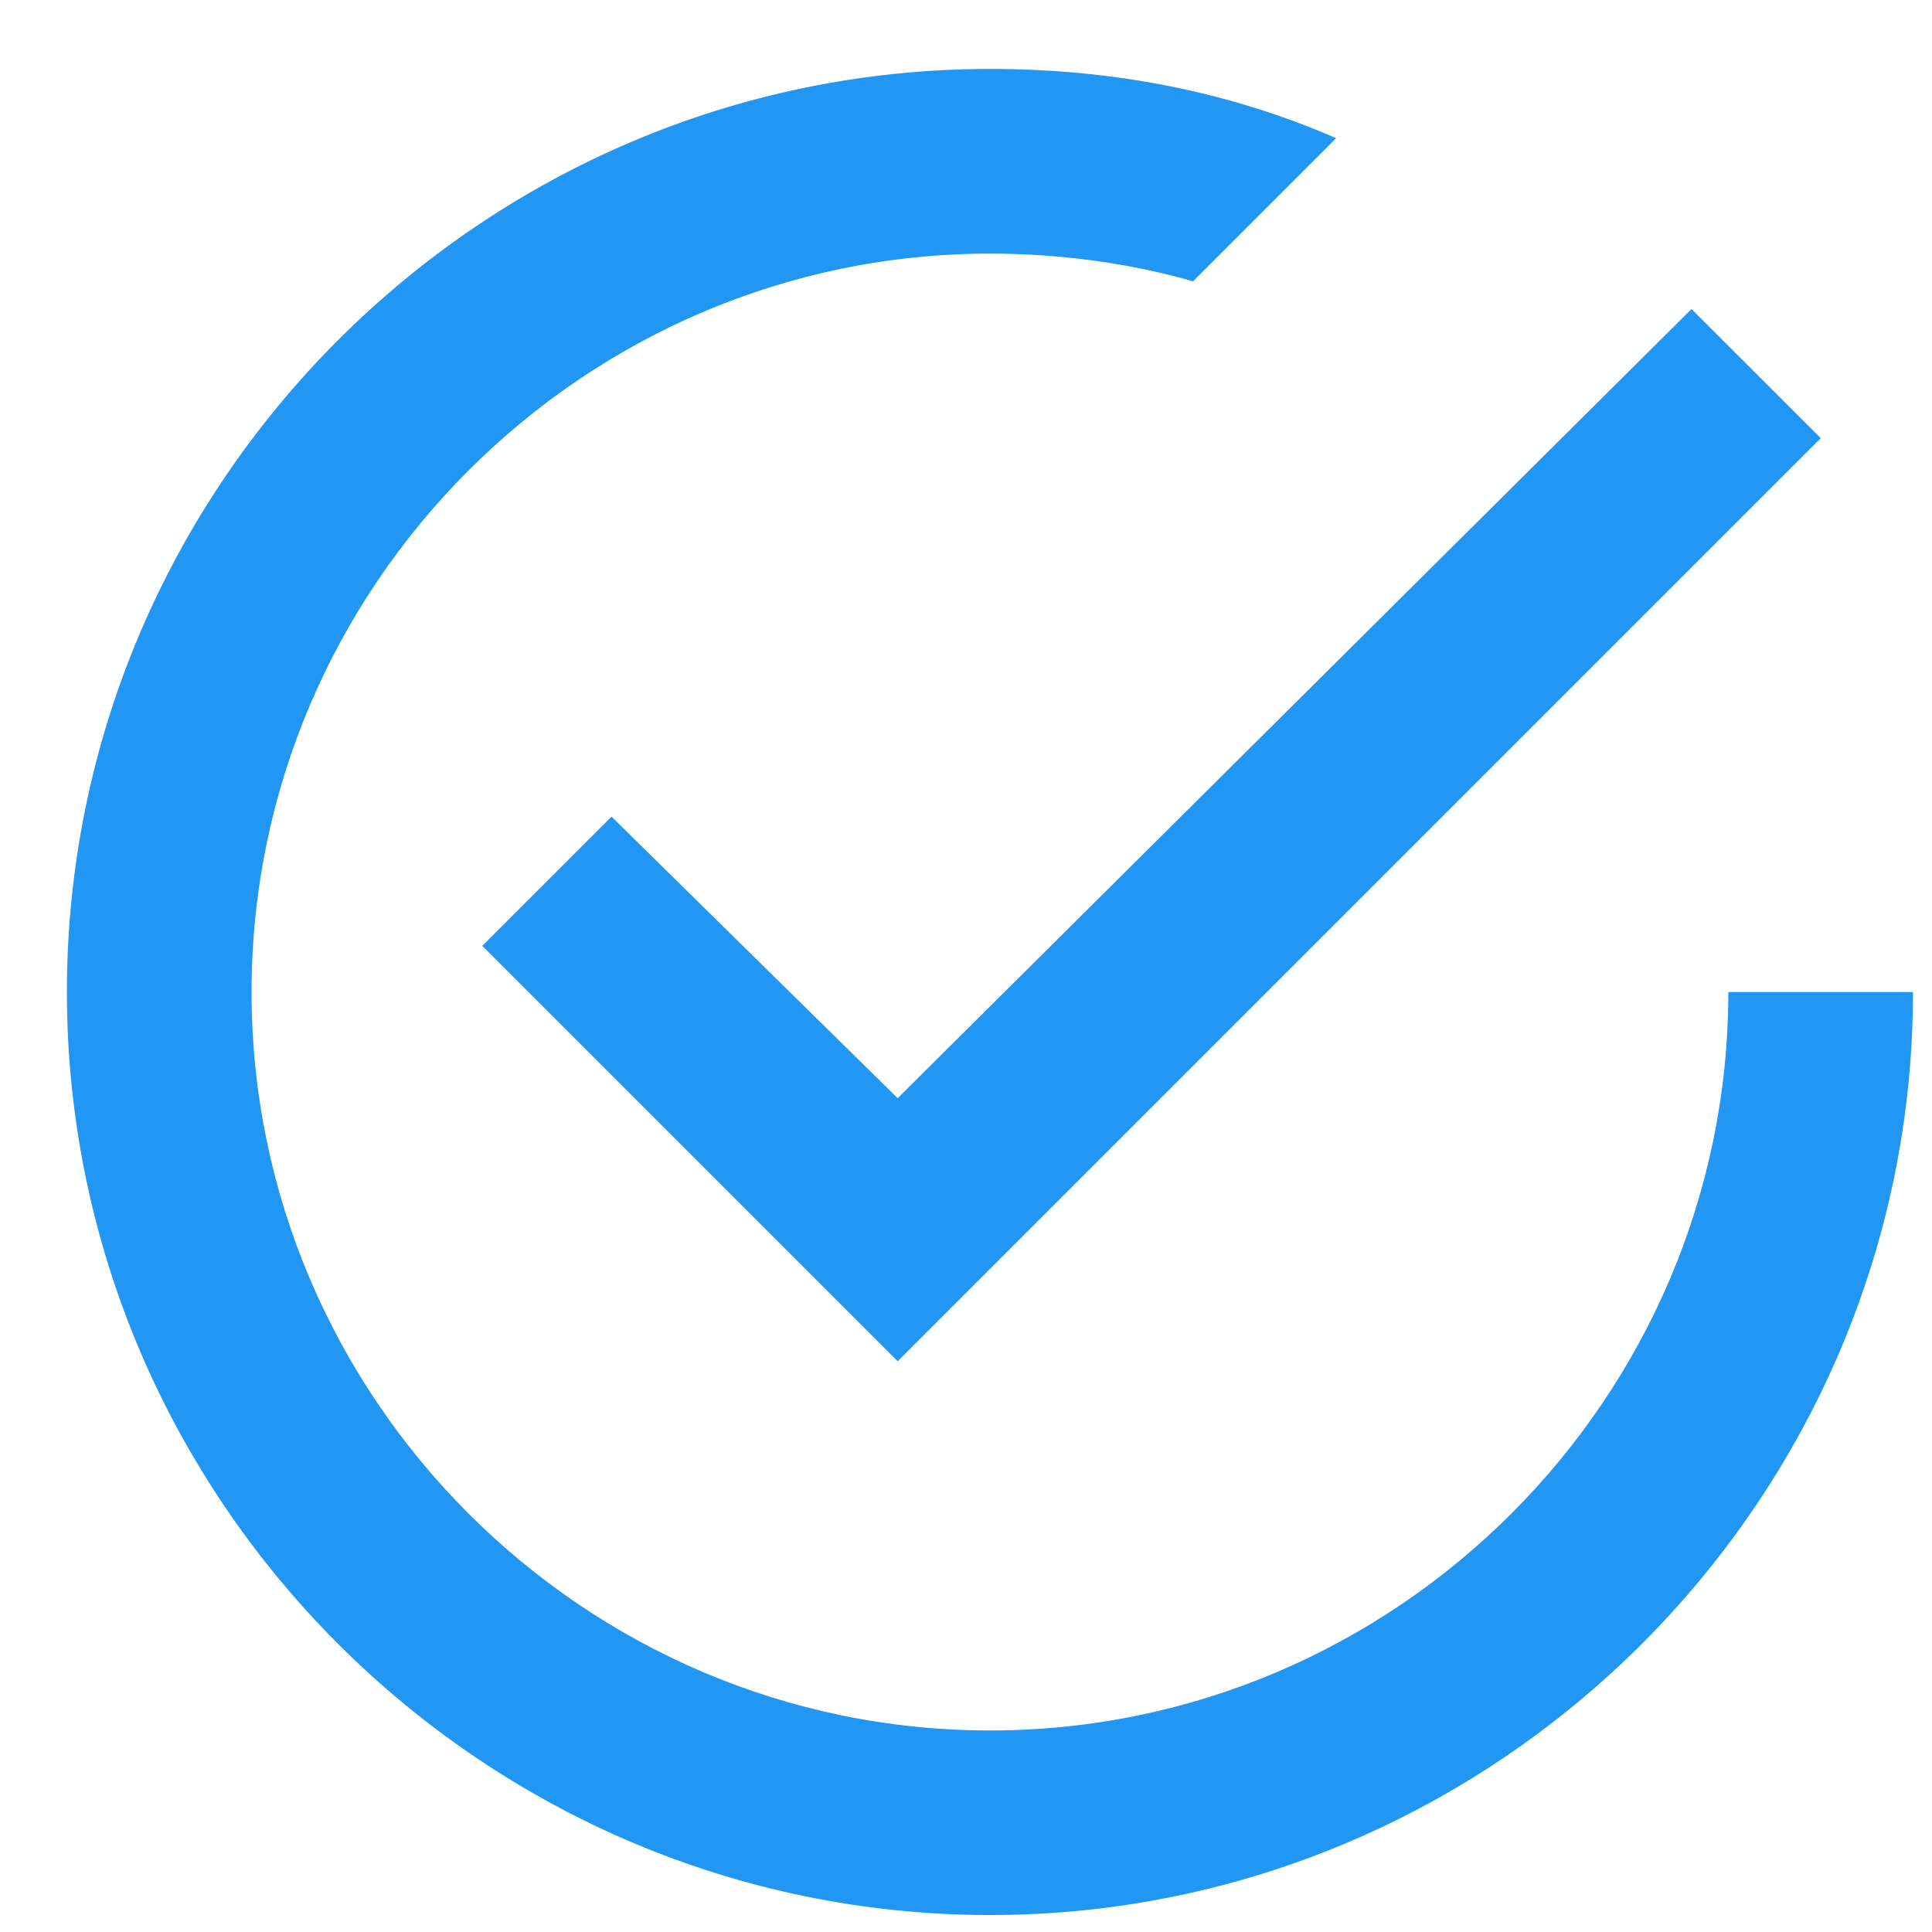 <svg width="19" height="19" viewBox="0 0 19 19" fill="none" xmlns="http://www.w3.org/2000/svg">
<path fill-rule="evenodd" clip-rule="evenodd" d="M6.014 8.031L4.743 9.302L8.828 13.387L17.906 4.309L16.635 3.039L8.828 10.8L6.014 8.031ZM16.997 9.756C16.997 13.75 13.729 17.018 9.736 17.018C5.742 17.018 2.474 13.75 2.474 9.756C2.474 5.762 5.742 2.494 9.736 2.494C10.416 2.494 11.097 2.585 11.733 2.766L13.14 1.359C12.096 0.905 10.961 0.678 9.736 0.678C4.743 0.678 0.658 4.763 0.658 9.756C0.658 14.748 4.743 18.833 9.736 18.833C14.728 18.833 18.813 14.748 18.813 9.756H16.997Z" fill="#2196F3"/>
</svg>
